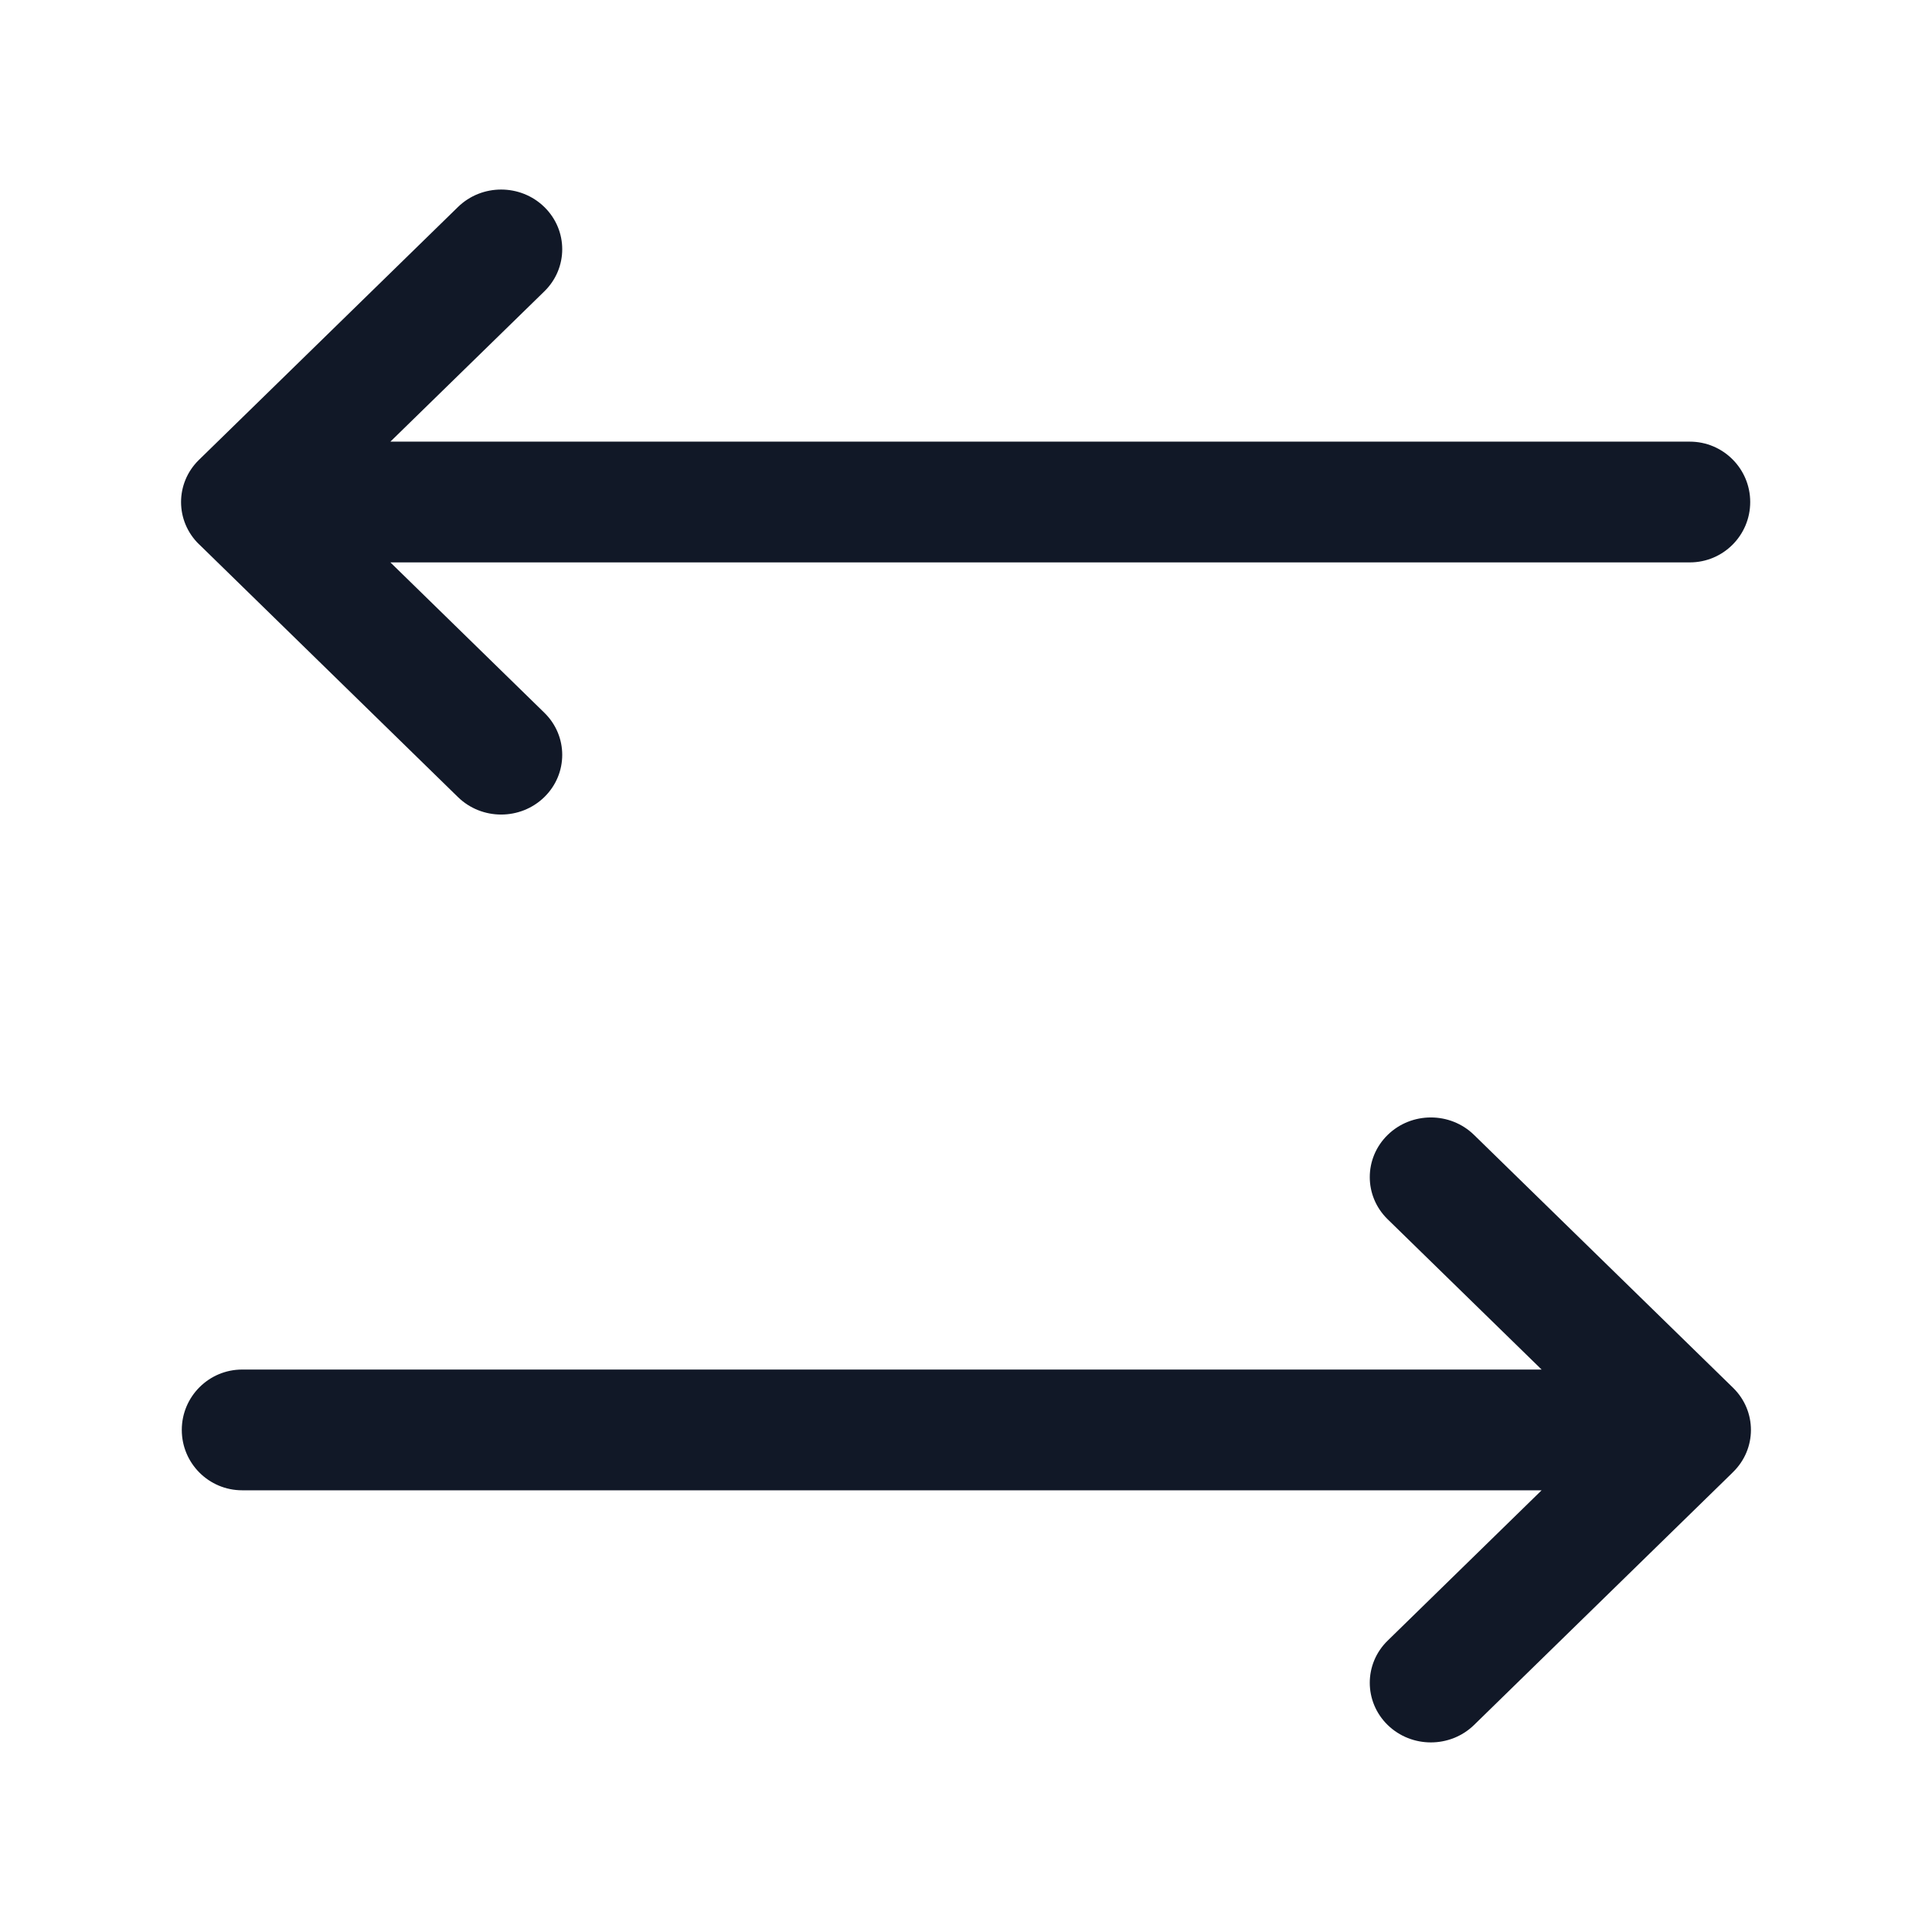 <svg width="32" height="32" viewBox="0 0 32 32" fill="none" xmlns="http://www.w3.org/2000/svg">
<path fill-rule="evenodd" clip-rule="evenodd" d="M9.016 3.429C9.411 3.815 9.411 4.441 9.016 4.826L6.466 7.315H27.989C28.541 7.315 28.989 7.763 28.989 8.315C28.989 8.868 28.541 9.315 27.989 9.315H6.466L9.016 11.805C9.411 12.19 9.411 12.816 9.016 13.202C8.621 13.588 7.98 13.588 7.585 13.202L3.329 9.046C3.318 9.036 3.307 9.026 3.297 9.015L3.295 9.014C2.901 8.629 2.9 8.005 3.293 7.619C3.306 7.606 3.319 7.593 3.332 7.581L7.585 3.429C7.98 3.043 8.621 3.043 9.016 3.429ZM4.011 22.684C3.459 22.684 3.011 23.132 3.011 23.684C3.011 24.237 3.459 24.684 4.011 24.684H25.534L22.984 27.174C22.589 27.559 22.589 28.185 22.984 28.571C23.379 28.956 24.02 28.956 24.415 28.571L28.671 24.416C28.682 24.405 28.693 24.395 28.703 24.384L28.704 24.383C29.099 23.998 29.1 23.374 28.707 22.988C28.694 22.975 28.681 22.962 28.668 22.95L24.415 18.798C24.02 18.412 23.379 18.412 22.984 18.798C22.589 19.184 22.589 19.81 22.984 20.195L25.534 22.684H4.011Z" fill="#111827"/>
</svg>
